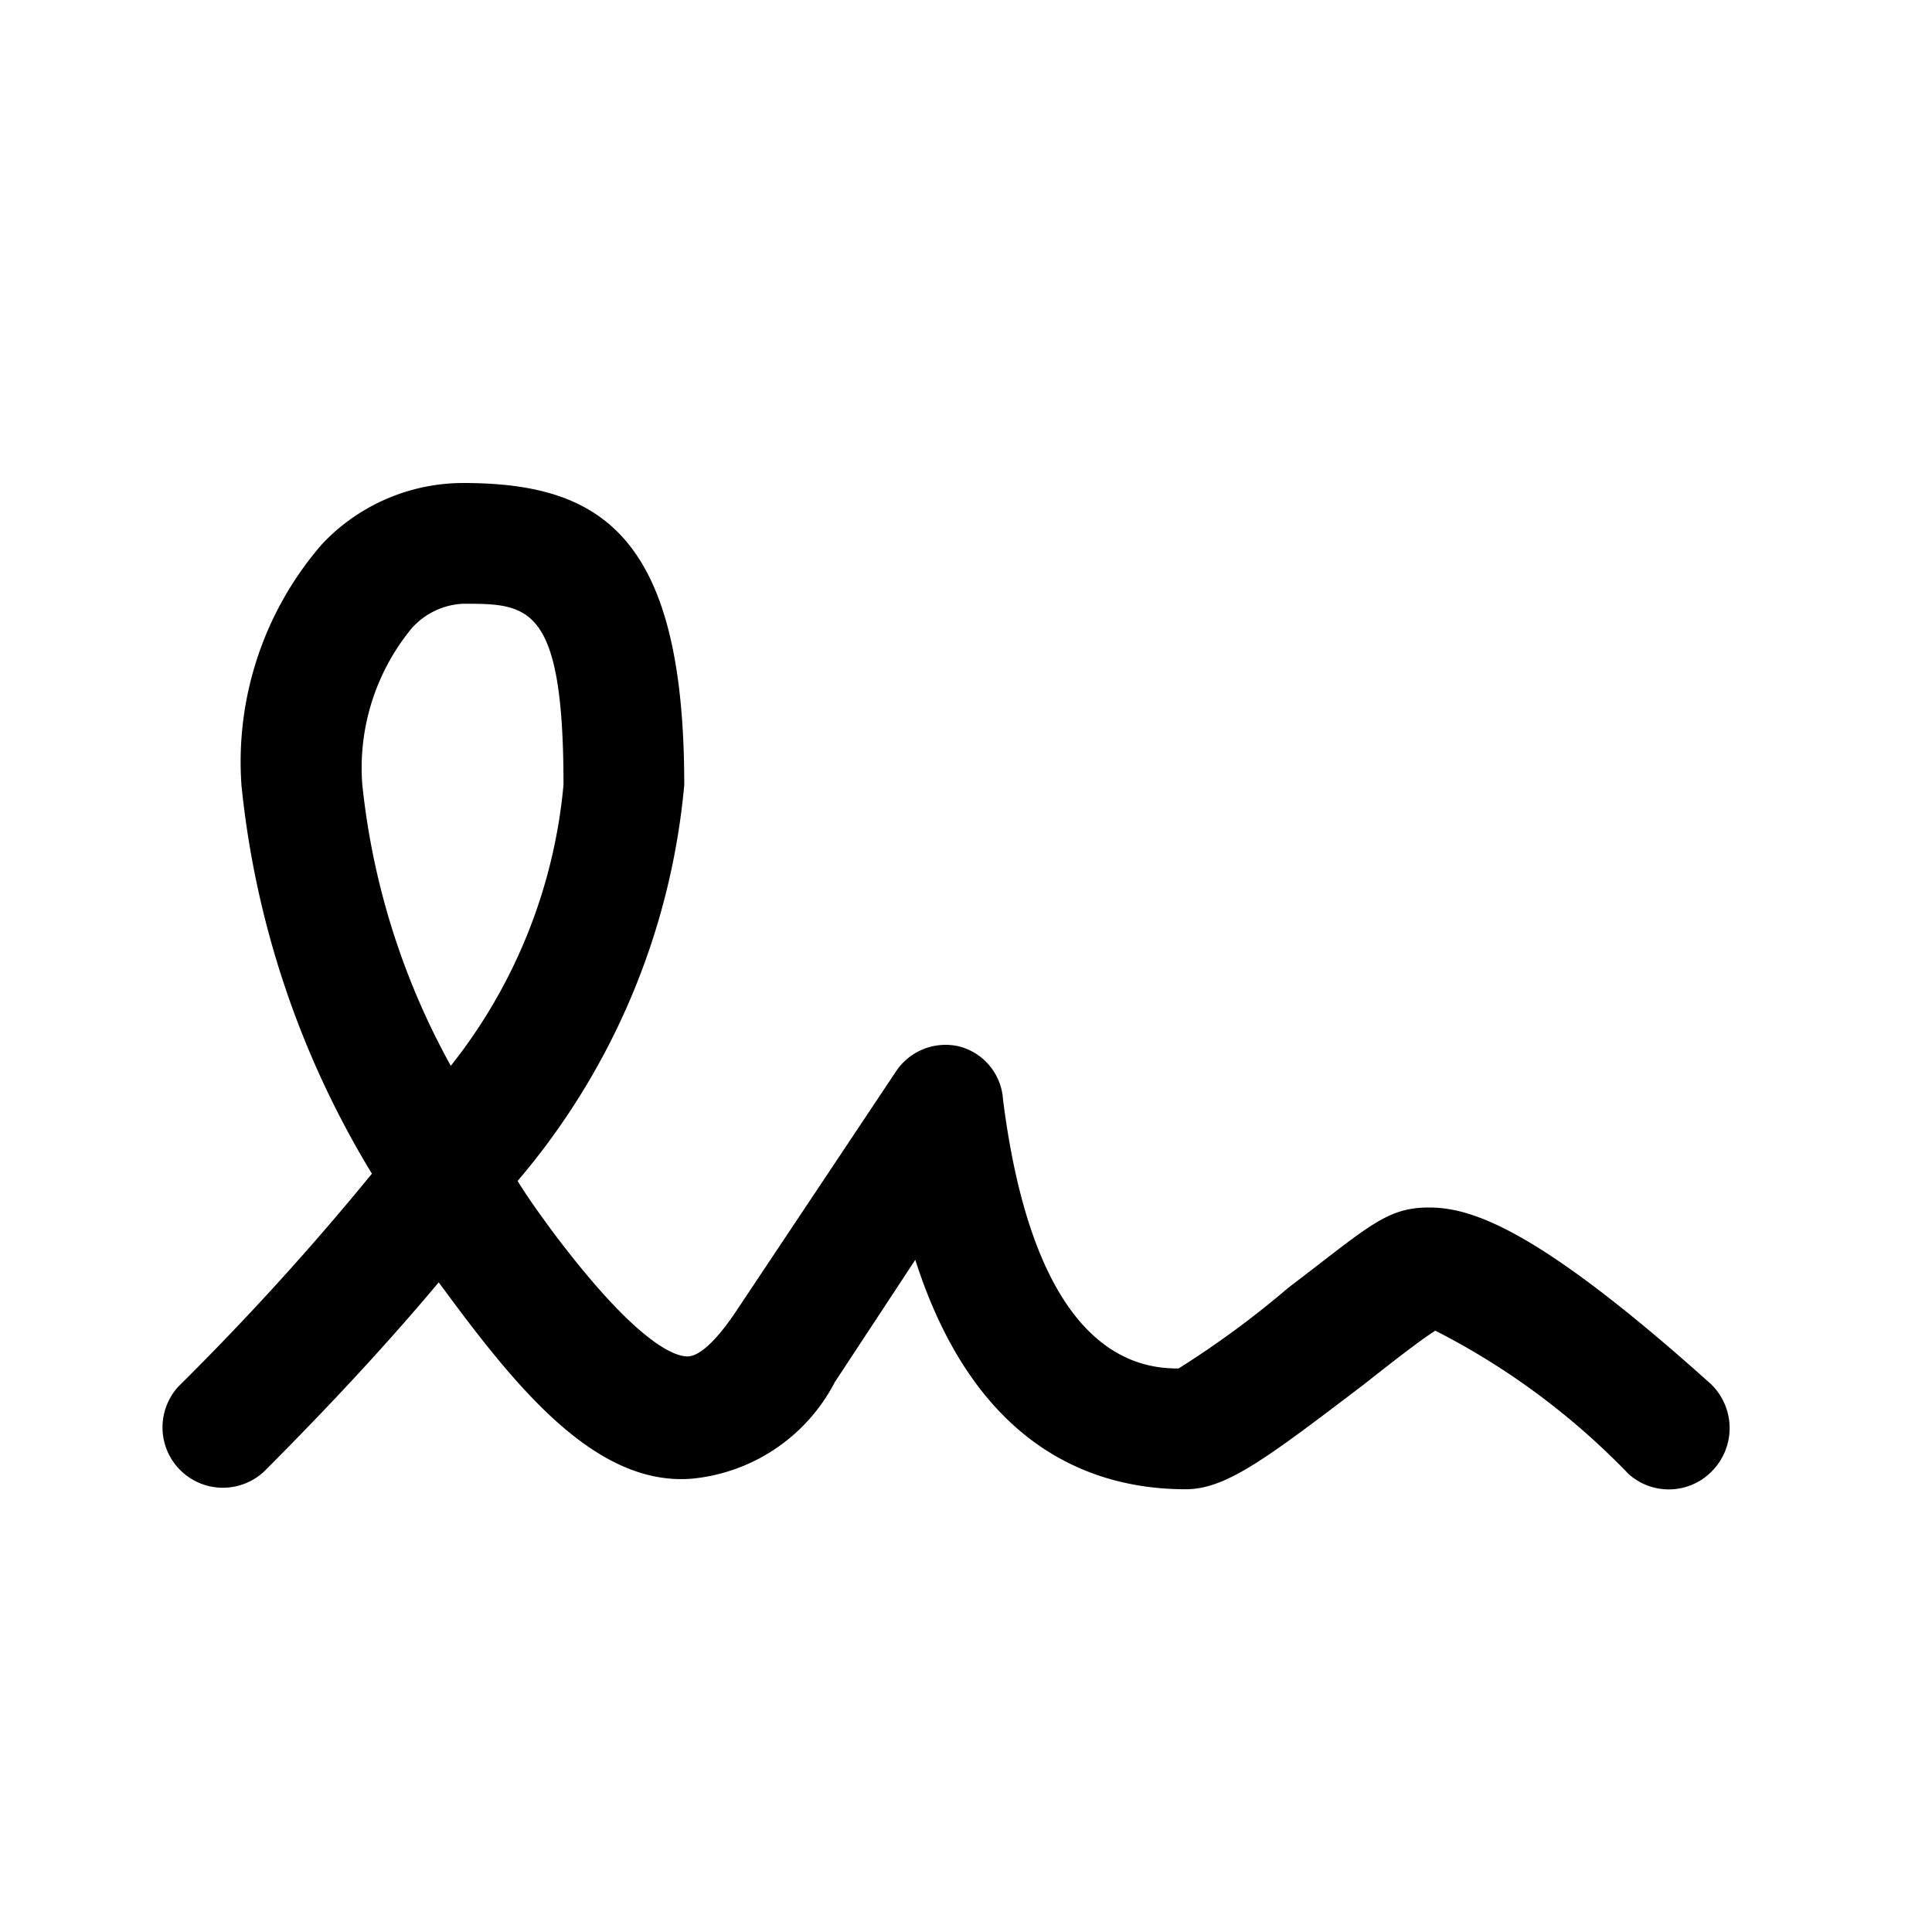 <svg xmlns="http://www.w3.org/2000/svg" width="24" height="24" fill="currentColor" viewBox="0 0 24 24">
  <path d="M21.25 17.19C19.1 15.26 18.28 15 17.75 15c-.53 0-.75.24-1.75 1-.428.366-.883.7-1.36 1-.52 0-1.78-.18-2.18-3.34a.73.73 0 0 0-.54-.66.74.74 0 0 0-.79.31l-2 3c-.23.34-.44.54-.59.54-.15 0-.62-.14-1.69-1.57-.13-.18-.28-.38-.42-.61A8.8 8.8 0 0 0 8.5 9.75C8.5 6.63 7.45 6 5.75 6A2.41 2.41 0 0 0 4 6.76a4.12 4.12 0 0 0-1 3 11.5 11.5 0 0 0 1.62 4.82 33.912 33.912 0 0 1-2.4 2.64.75.75 0 0 0 1.06 1.06c.82-.82 1.55-1.61 2.17-2.35l.2.27c.86 1.15 1.8 2.25 2.93 2.17a2.24 2.24 0 0 0 1.79-1.2l1-1.52c.74 2.31 2.18 2.85 3.36 2.85.5 0 1-.38 2.21-1.3.28-.22.67-.53.89-.67a9.002 9.002 0 0 1 2.4 1.78.748.748 0 0 0 1.06-.06.76.76 0 0 0-.04-1.06ZM5.6 13.24a9.16 9.16 0 0 1-1.1-3.5 2.73 2.73 0 0 1 .61-1.93.91.91 0 0 1 .64-.31C6.56 7.5 7 7.5 7 9.75a6.57 6.57 0 0 1-1.4 3.49Z"/>
</svg>
